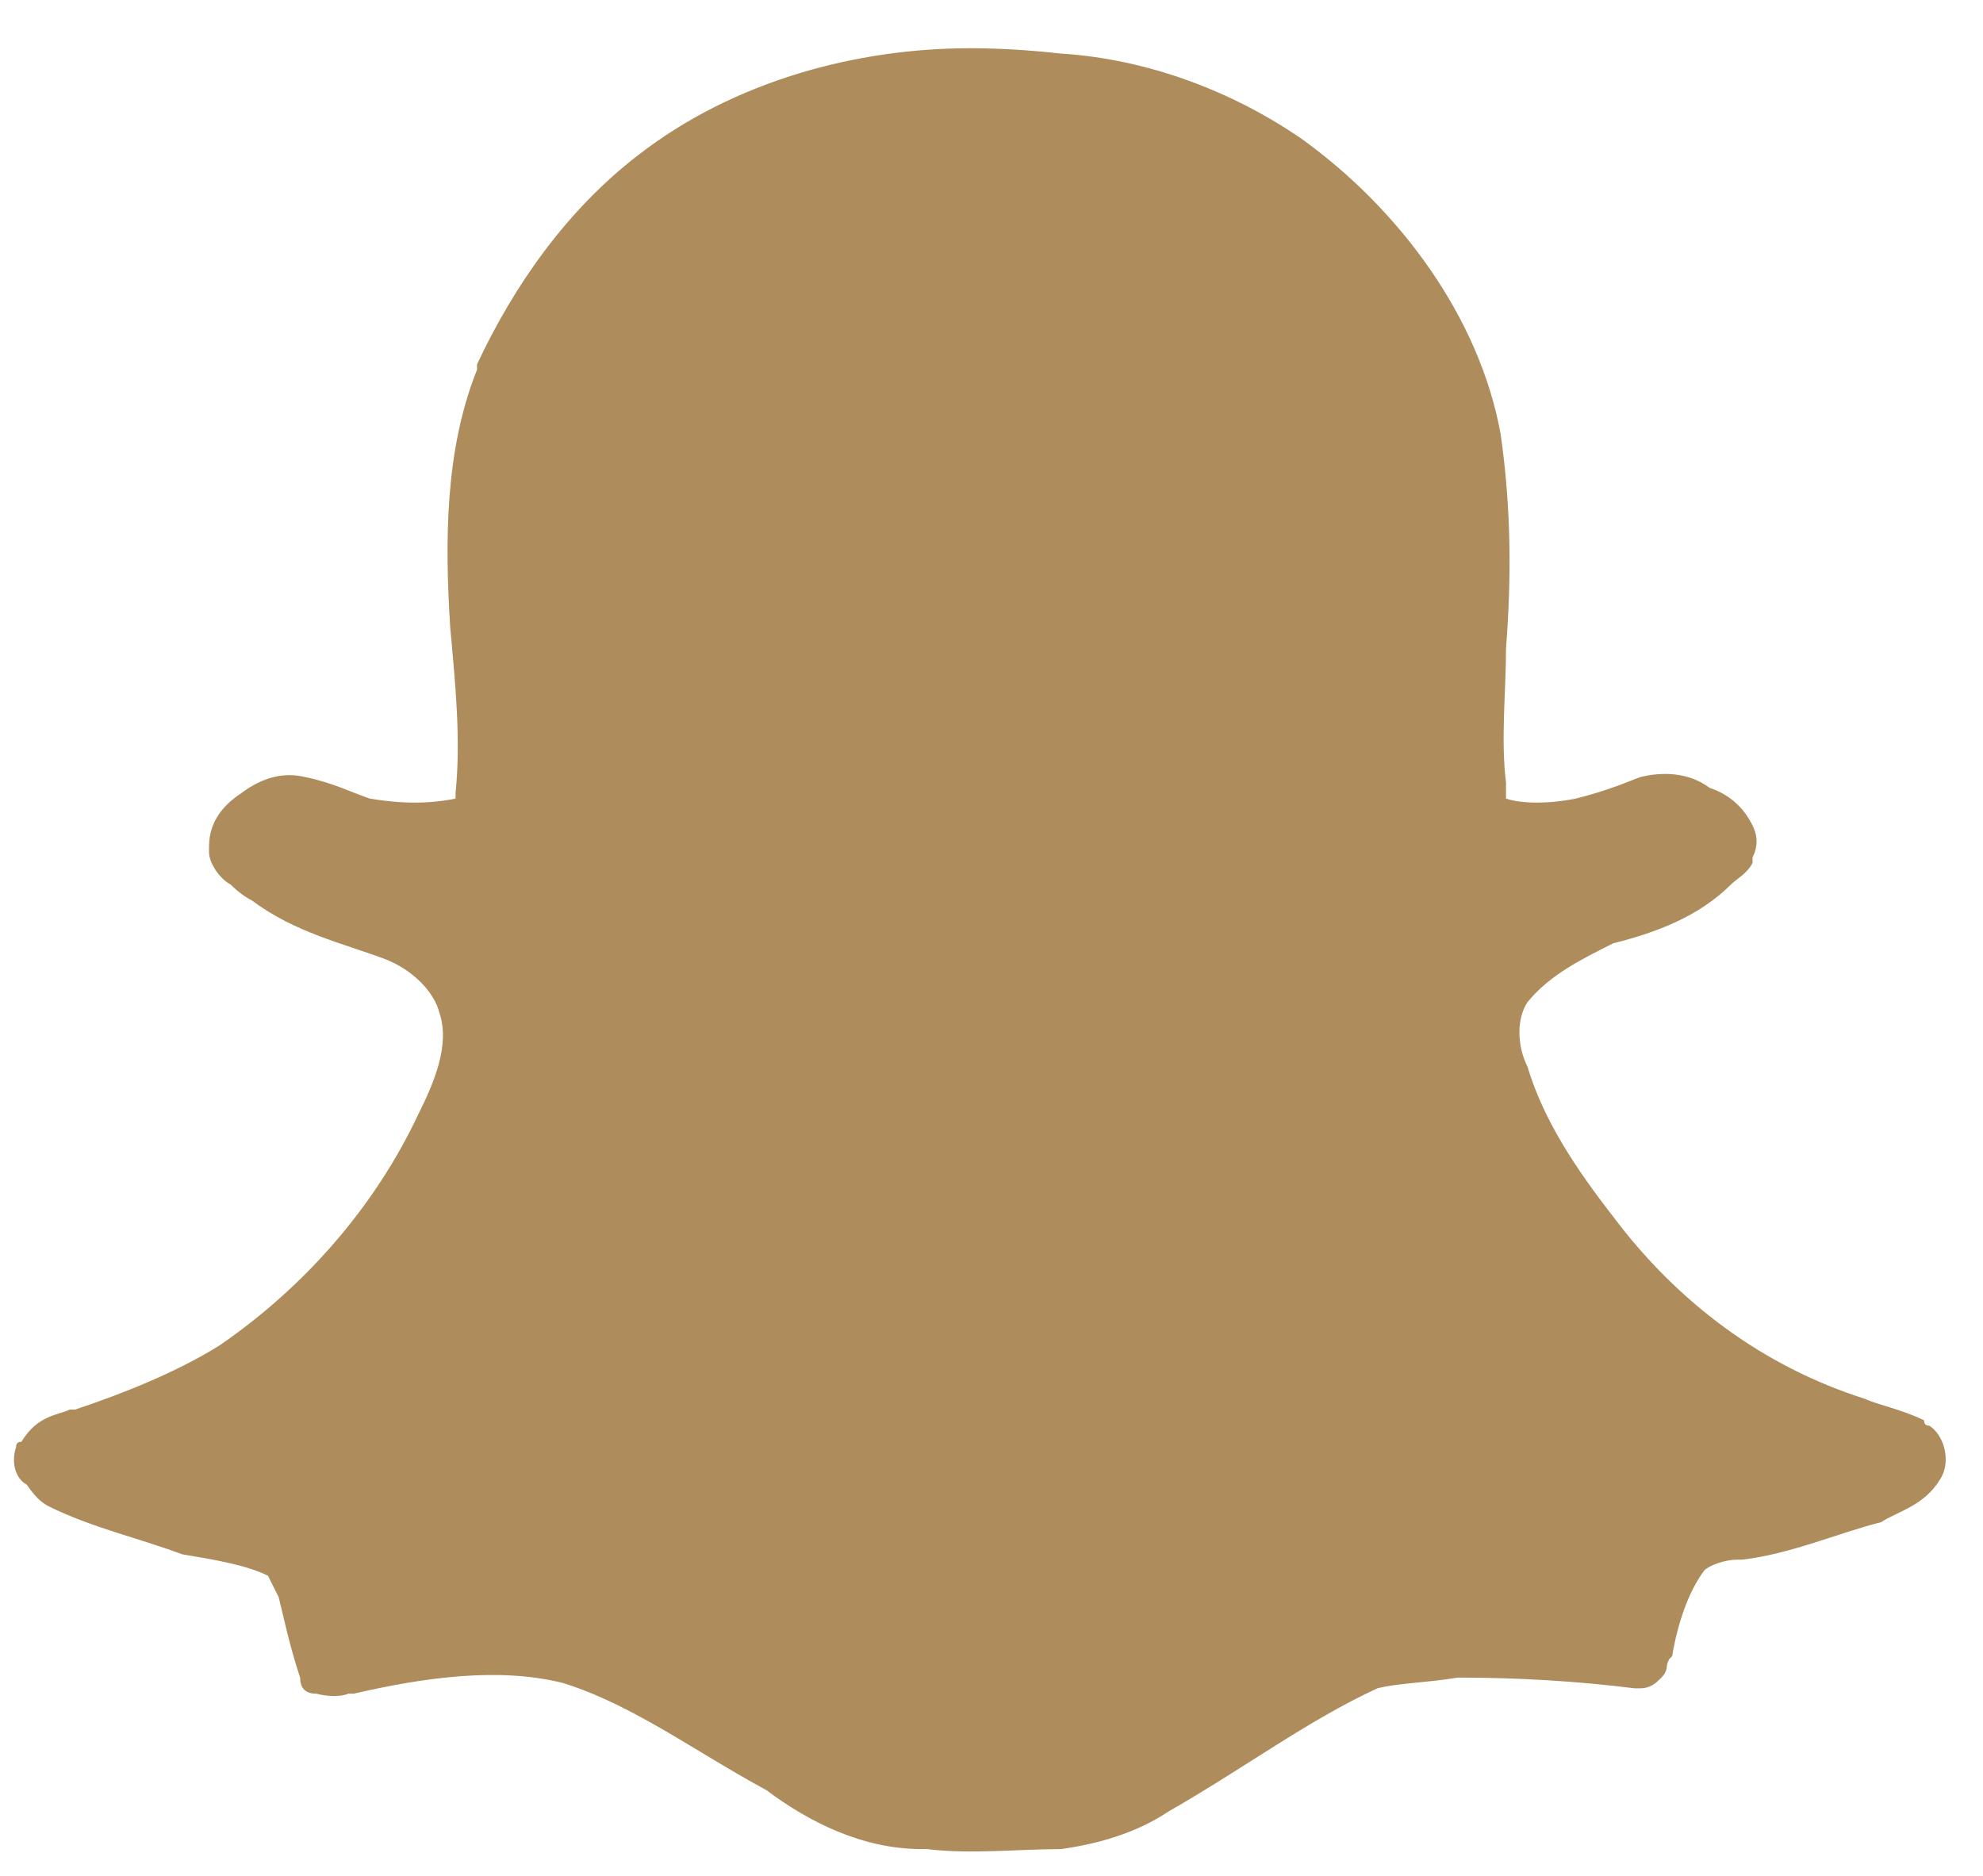 <svg width="37" height="35" viewBox="0 0 37 35" fill="none" xmlns="http://www.w3.org/2000/svg">
<path d="M36 26.6C35.933 26.6 35.9 26.567 35.9 26.5C35.5 26.3 35 26.2 34.8 26.1C32.9 25.5 31.3 24.3 30.1 22.7C29.4 21.8 28.8 20.9 28.5 19.9C28.3 19.5 28.3 19 28.5 18.7C28.9 18.2 29.5 17.9 30.1 17.6C30.9 17.4 31.7 17.1 32.3 16.5C32.4 16.4 32.6 16.3 32.7 16.1C32.7 16.033 32.7 16 32.7 16C32.8 15.8 32.8 15.6 32.7 15.4C32.5 15 32.2 14.8 31.9 14.7C31.5 14.4 31 14.4 30.6 14.5C30.1 14.7 29.8 14.8 29.4 14.9C28.9 15 28.4 15 28.1 14.9C28.1 14.833 28.1 14.733 28.1 14.6C28 13.8 28.1 12.9 28.1 12.1C28.2 10.8 28.2 9.5 28 8.1C27.6 5.9 26.1 3.9 24.3 2.6C23 1.7 21.4 1.1 19.8 1C19.2 0.933 18.633 0.9 18.1 0.9C16 0.9 13.7 1.5 11.9 2.9C10.6 3.9 9.6 5.3 8.9 6.8V6.9C8.3 8.4 8.3 10.1 8.4 11.7C8.5 12.8 8.6 13.8 8.5 14.8C8.5 14.867 8.5 14.9 8.5 14.9C8 15 7.5 15 6.9 14.9C6.6 14.8 6.2 14.6 5.7 14.5C5.3 14.4 4.9 14.5 4.5 14.8C4.2 15 3.9 15.3 3.9 15.8C3.9 15.8 3.9 15.833 3.9 15.9C3.9 16.1 4.1 16.4 4.3 16.5C4.433 16.633 4.567 16.733 4.7 16.8C5.5 17.4 6.4 17.6 7.2 17.9C7.7 18.1 8.1 18.5 8.2 18.9C8.4 19.5 8.1 20.2 7.8 20.8C7 22.5 5.7 24 4.1 25.1C3.3 25.6 2.3 26 1.4 26.3C1.4 26.3 1.367 26.3 1.3 26.3C1.1 26.4 0.7 26.4 0.4 26.9C0.333 26.9 0.3 26.933 0.3 27C0.2 27.3 0.3 27.6 0.5 27.7C0.633 27.9 0.767 28.033 0.9 28.1C1.7 28.5 2.6 28.7 3.4 29C4 29.1 4.6 29.2 5 29.4C5 29.4 5.067 29.533 5.2 29.8C5.3 30.2 5.4 30.7 5.6 31.3C5.6 31.5 5.7 31.6 5.9 31.6C6.3 31.7 6.5 31.6 6.5 31.6H6.6C7.9 31.3 9.3 31.1 10.5 31.4C11.8 31.8 13 32.7 14.3 33.4C15.1 34 16.1 34.5 17.2 34.5H17.3C18.1 34.6 19 34.5 19.8 34.5C20.5 34.4 21.2 34.2 21.8 33.8C23.2 33 24.4 32.1 25.7 31.5C26.1 31.4 26.6 31.4 27.2 31.3C28.333 31.3 29.433 31.367 30.5 31.5C30.567 31.5 30.6 31.5 30.6 31.5C30.8 31.5 30.9 31.4 31 31.3C31.1 31.2 31.1 31.1 31.1 31.1C31.1 31 31.2 30.9 31.1 31C31.1 31 31.133 30.967 31.2 30.9C31.3 30.3 31.5 29.7 31.8 29.3C31.9 29.2 32.2 29.1 32.4 29.1H32.5C33.4 29 34.3 28.6 35.1 28.4C35.4 28.2 35.9 28.1 36.2 27.6C36.4 27.3 36.3 26.8 36 26.6Z" fill="#AE8C5B"/>
</svg>
